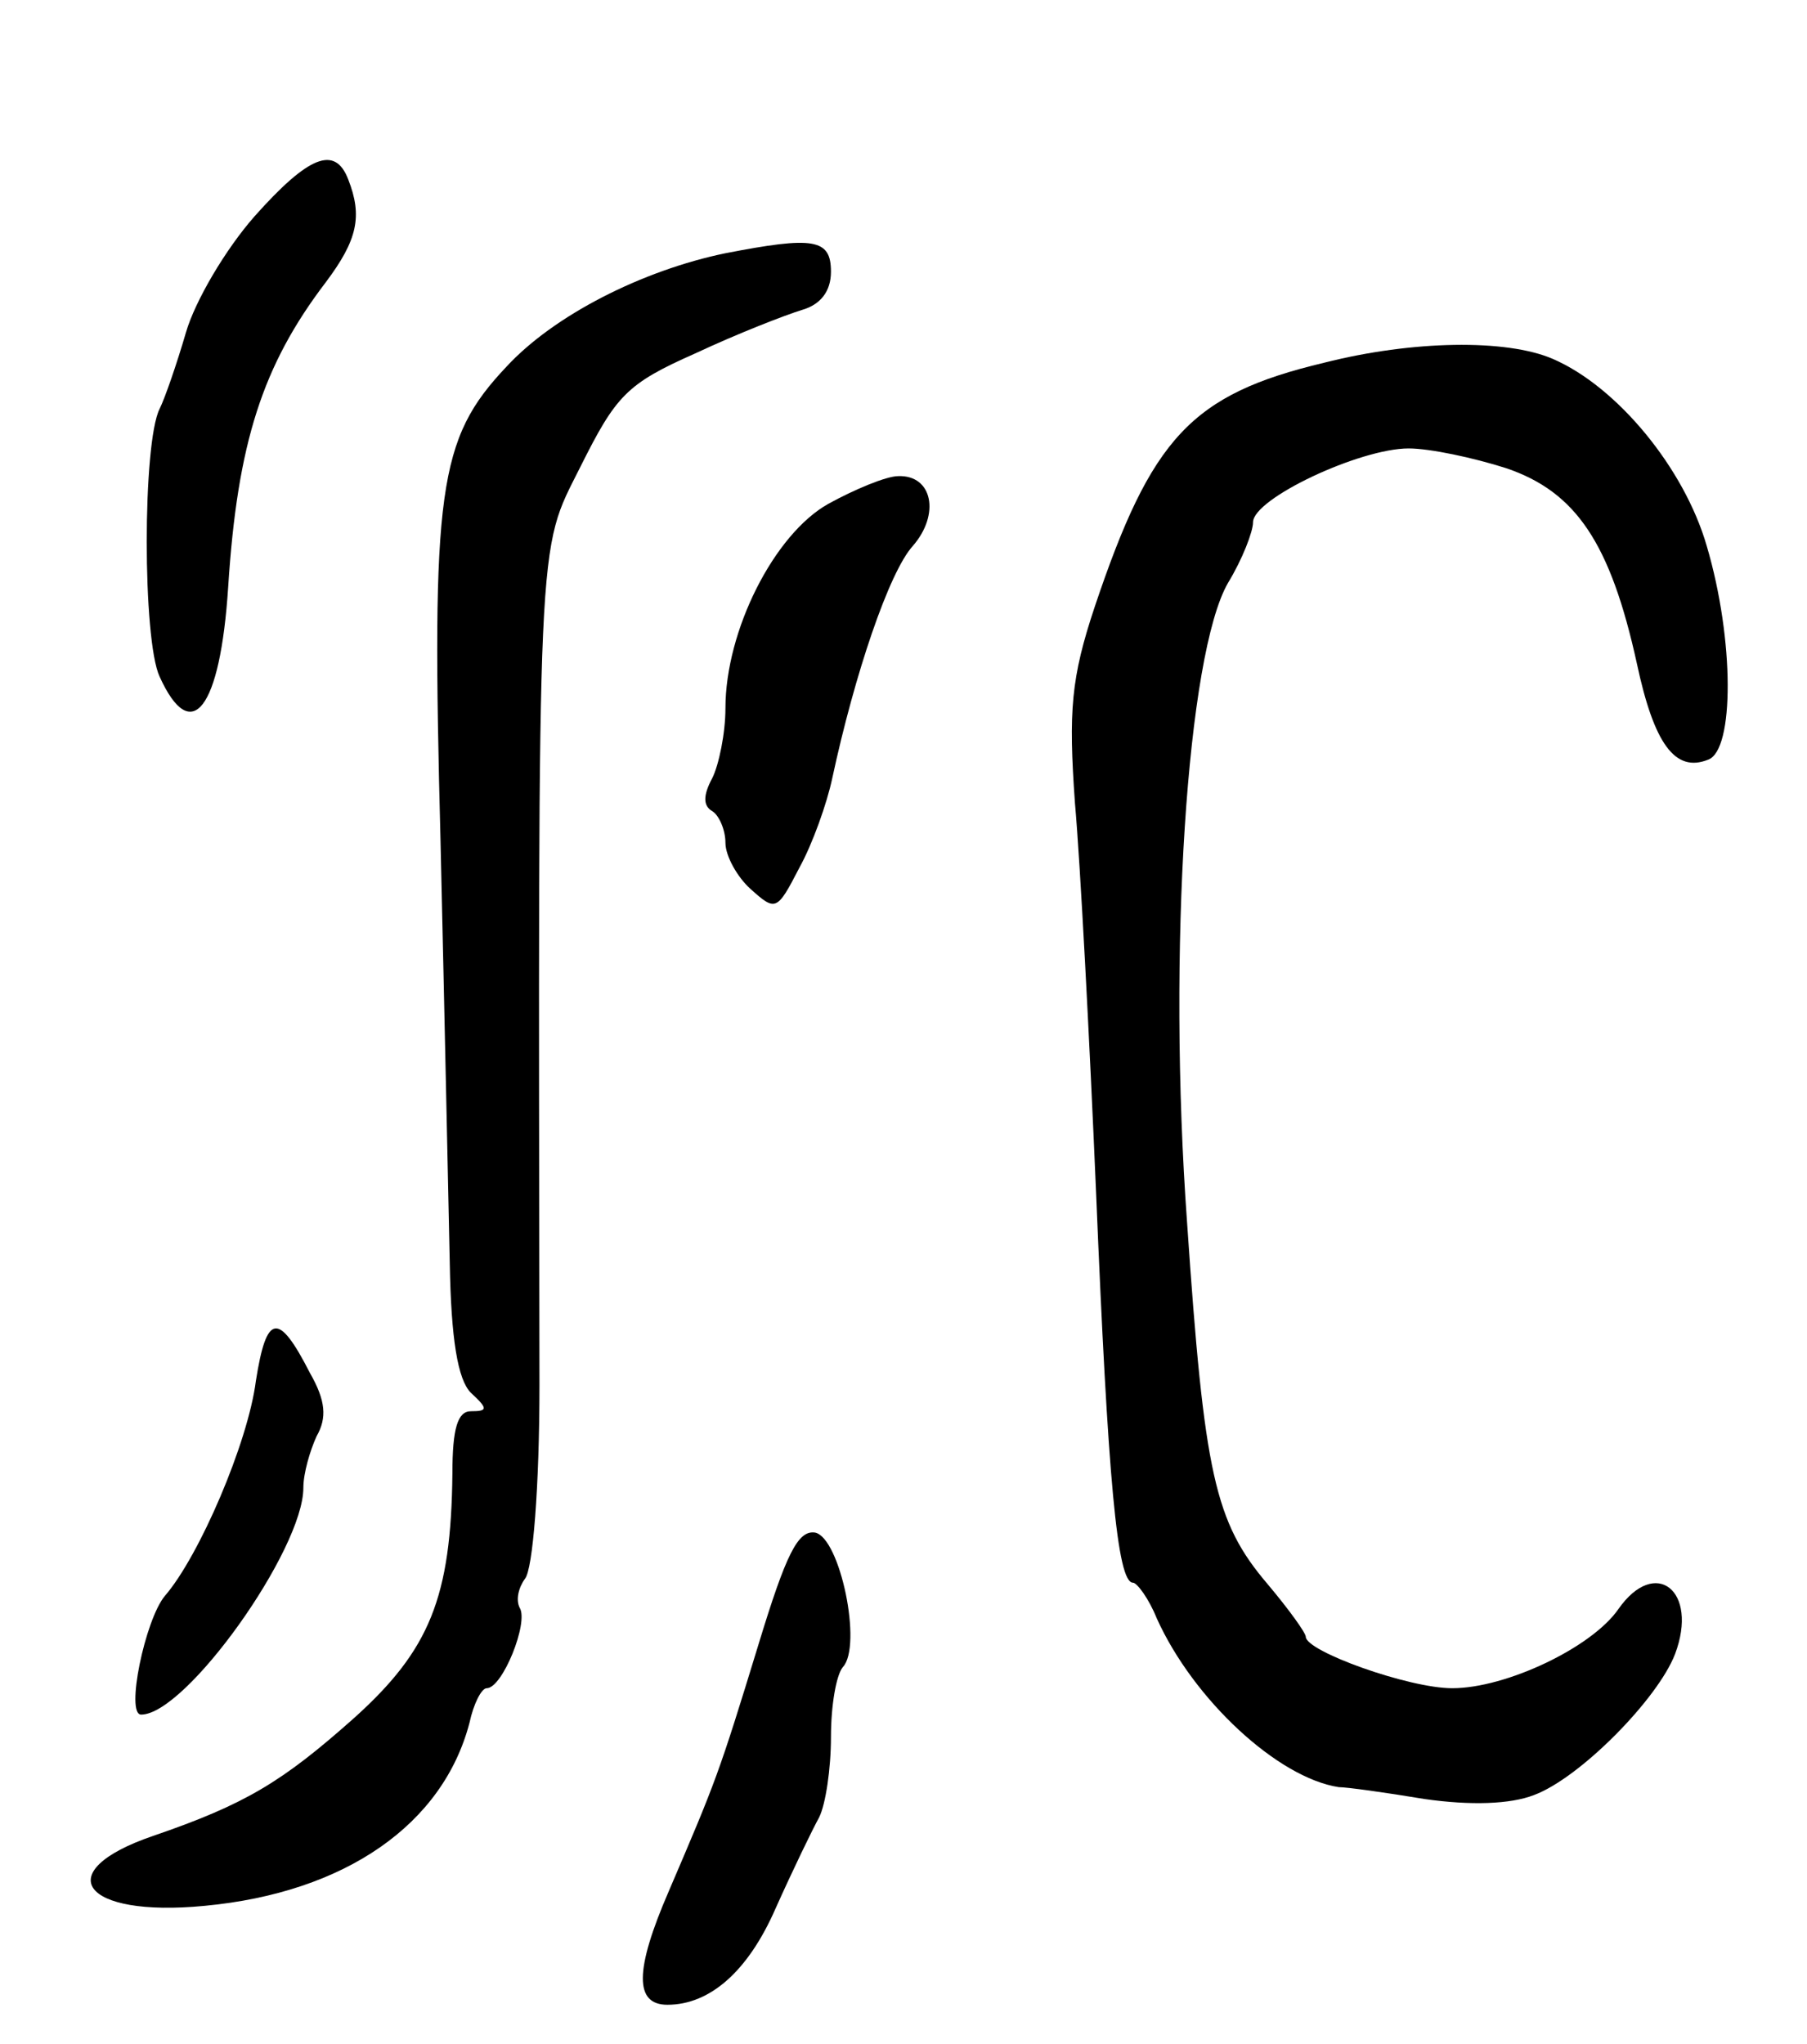 <svg version="1.0" xmlns="http://www.w3.org/2000/svg"
 width="137pt" height="155pt" viewBox="0 0 137 155"
 preserveAspectRatio="xMidYMid meet">
<g transform="translate(0,155) scale(0.1,-0.1)"
fill="#000000" stroke="none">
<path d="M193 1386 c-22 -25 -45 -64 -52 -88 -7 -24 -16 -50 -20 -58 -13 -26
-13 -175 0 -203 24 -53 46 -25 52 68 7 109 26 168 74 231 24 32 28 50 17 78
-10 26 -30 18 -71 -28z"/>
<path d="M550 1358 c-63 -13 -130 -47 -166 -86 -52 -55 -57 -93 -50 -360 3
-130 6 -274 7 -320 1 -57 6 -88 16 -98 13 -12 13 -14 0 -14 -10 0 -14 -13 -14
-47 -1 -94 -17 -134 -75 -186 -54 -48 -82 -65 -152 -89 -79 -27 -54 -62 39
-53 107 10 181 62 201 139 3 14 9 26 13 26 12 0 32 50 25 61 -3 6 -1 15 4 22
6 7 11 70 11 147 -1 657 -2 630 31 696 27 54 35 63 87 86 32 15 68 29 81 33
14 4 22 14 22 29 0 25 -13 27 -80 14z"/>
<path d="M1004 1275 c-101 -24 -131 -57 -174 -185 -18 -54 -20 -79 -15 -149 4
-45 11 -178 16 -295 9 -218 16 -296 28 -296 3 0 12 -12 18 -27 28 -62 92 -121
138 -128 6 0 35 -4 65 -9 35 -5 65 -4 83 3 35 13 94 73 107 107 18 48 -15 74
-43 34 -20 -29 -85 -60 -126 -60 -33 0 -111 28 -111 39 0 3 -13 21 -29 40 -40
47 -48 83 -61 274 -15 207 0 431 31 485 11 18 19 39 19 46 0 18 81 56 118 56
16 0 49 -7 74 -15 53 -18 79 -57 99 -148 13 -61 29 -83 54 -73 20 7 20 91 -1
162 -17 59 -68 121 -117 142 -35 15 -106 14 -173 -3z"/>
<path d="M628 1168 c-41 -23 -78 -96 -78 -155 0 -19 -5 -43 -10 -53 -7 -13 -7
-21 0 -25 5 -3 10 -14 10 -24 0 -10 9 -26 19 -35 19 -17 20 -17 37 16 10 18
21 49 25 68 17 79 43 156 61 176 21 24 15 54 -11 53 -9 0 -33 -10 -53 -21z"/>
<path d="M194 503 c-6 -47 -43 -133 -69 -163 -15 -18 -30 -90 -18 -90 34 0
123 125 123 172 0 11 5 28 10 39 8 14 7 27 -5 48 -24 47 -33 45 -41 -6z"/>
<path d="M575 303 c-30 -98 -32 -103 -68 -187 -26 -60 -26 -86 -1 -86 32 0 61
25 82 73 13 29 28 60 33 69 5 10 9 37 9 61 0 24 4 47 9 53 15 16 -2 98 -21
102 -13 2 -22 -16 -43 -85z"/>
</g>
</svg>

